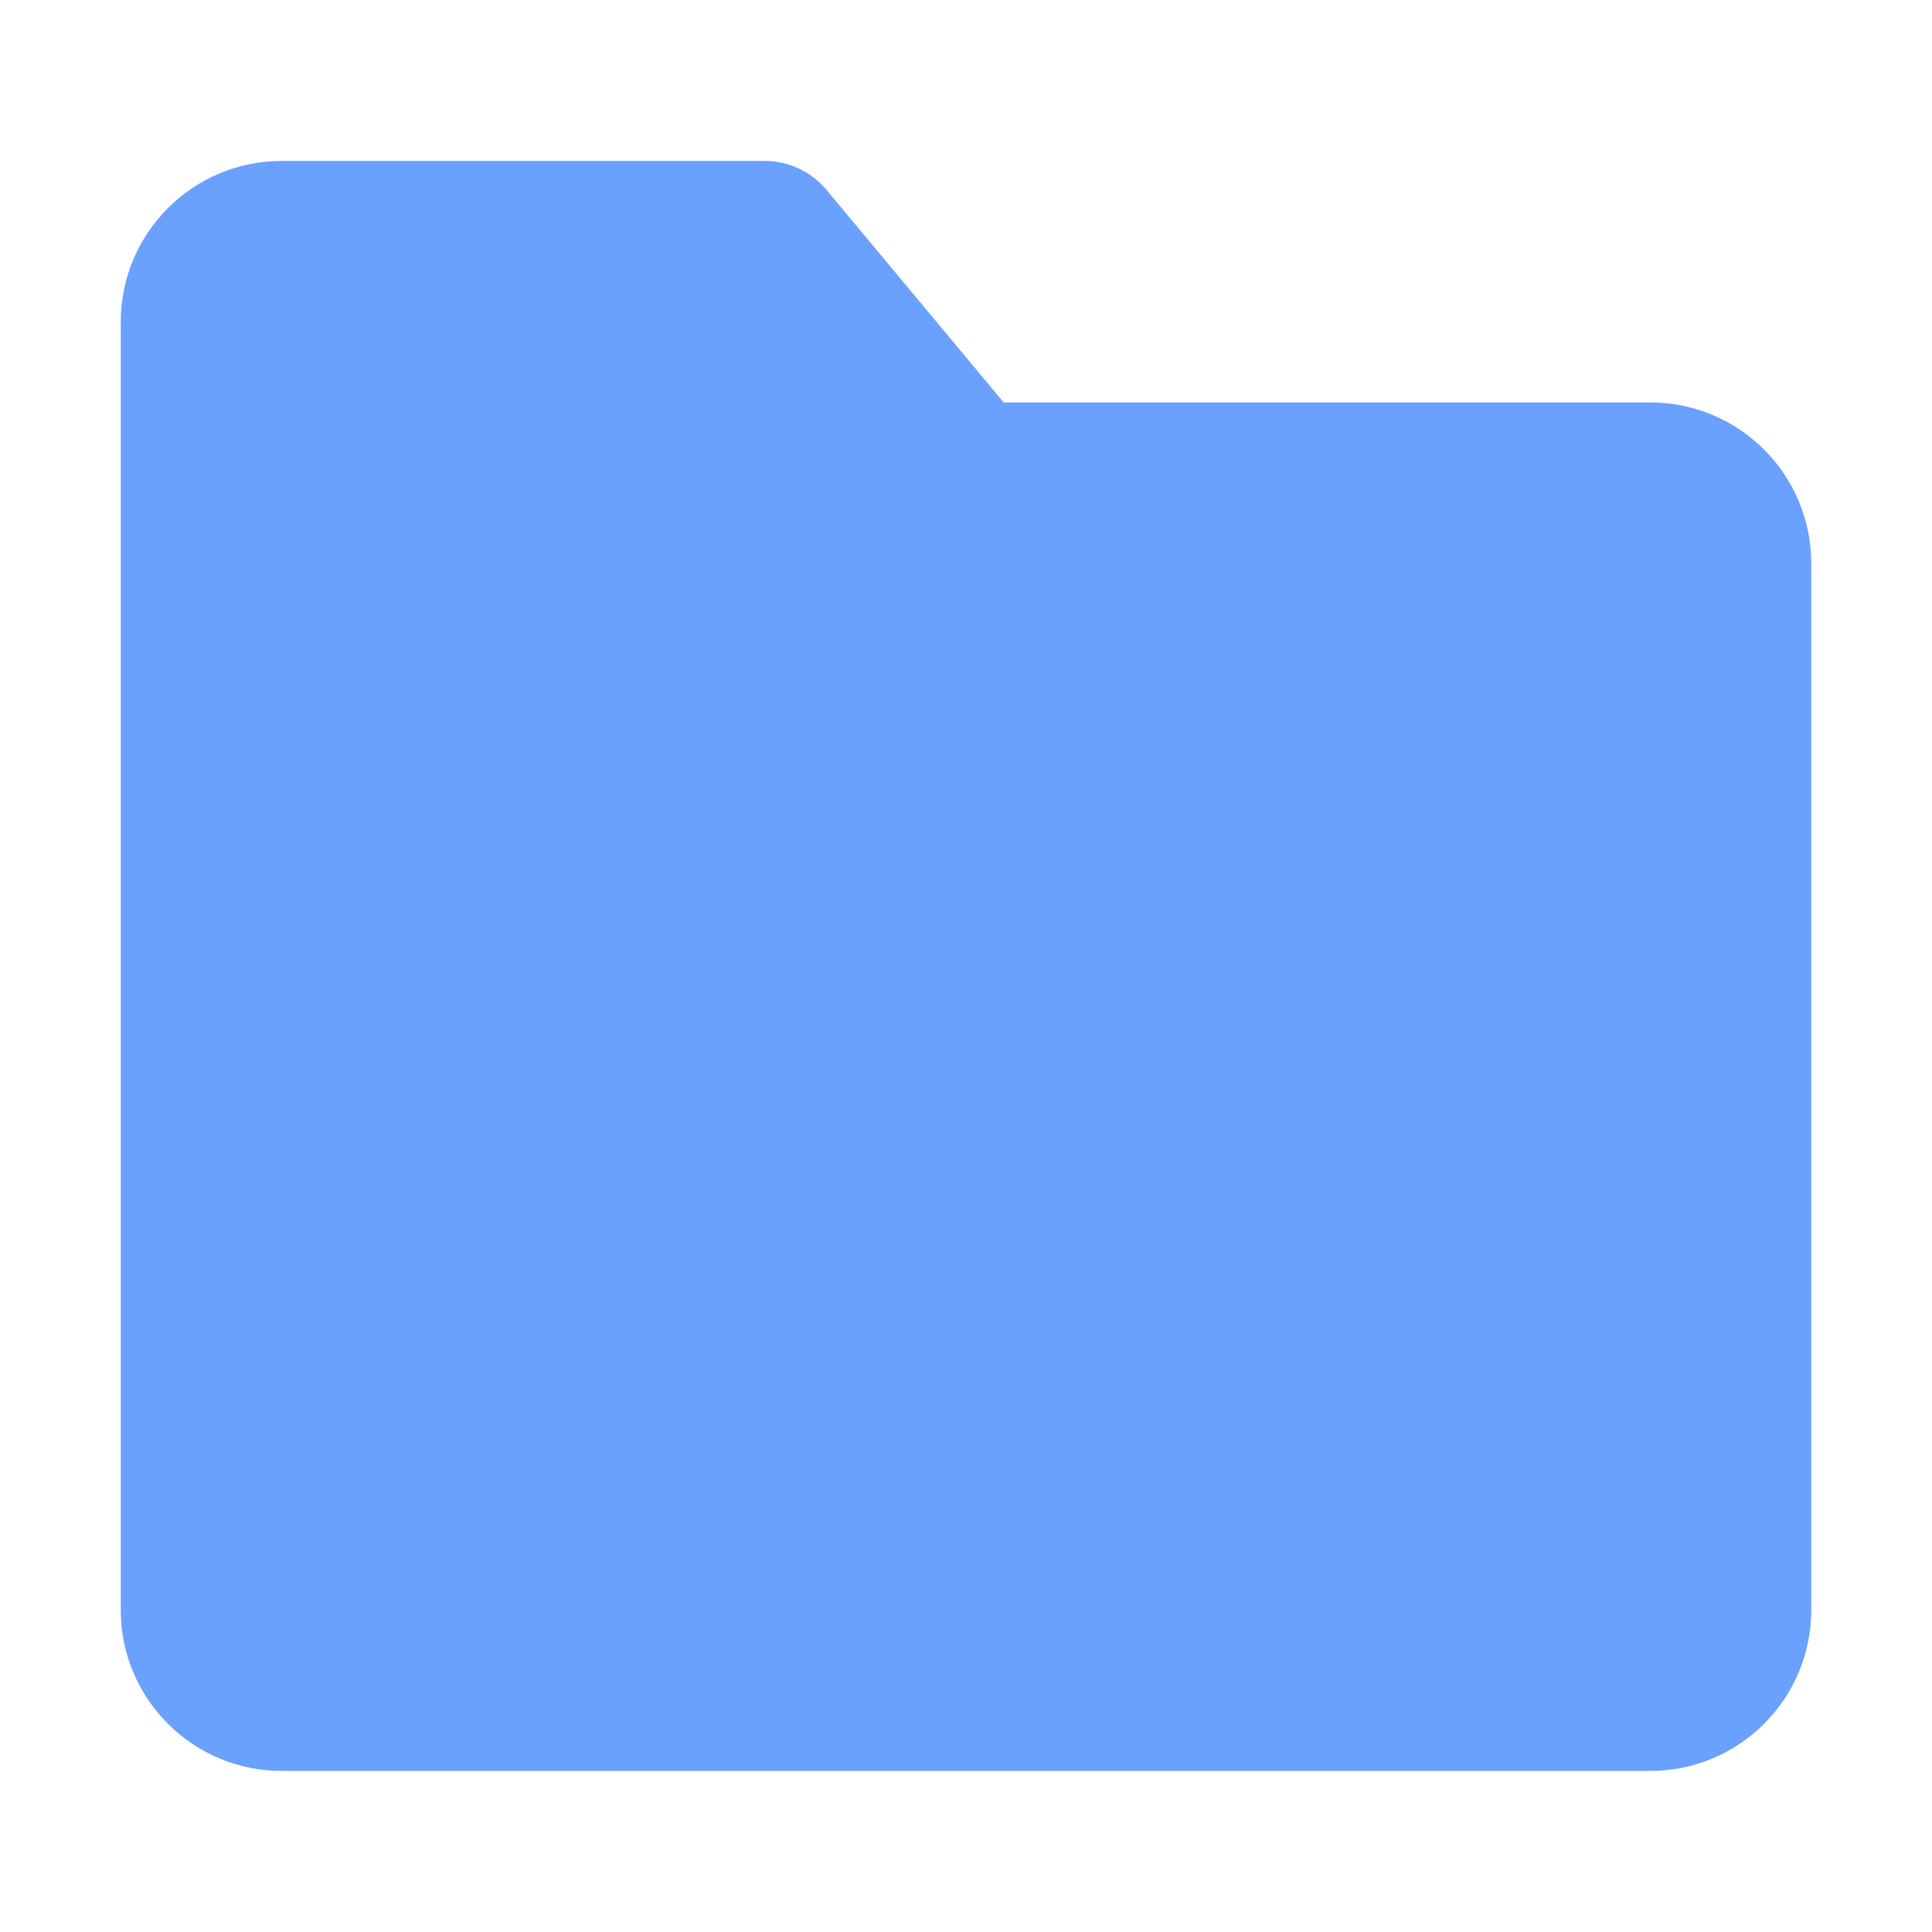 <svg width="16" height="16" viewBox="0 0 16 16" fill="none" xmlns="http://www.w3.org/2000/svg">
    <path d="M2.333 1.333C1.597 1.333 1 1.93 1 2.666V13.333C1 14.069 1.597 14.666 2.333 14.666H13.667C14.403 14.666 15 14.069 15 13.333V4.666C15 3.93 14.403 3.333 13.667 3.333H8.312L6.845 1.573C6.719 1.421 6.531 1.333 6.333 1.333H2.333Z" fill="#6AA1FF"/>
</svg>
